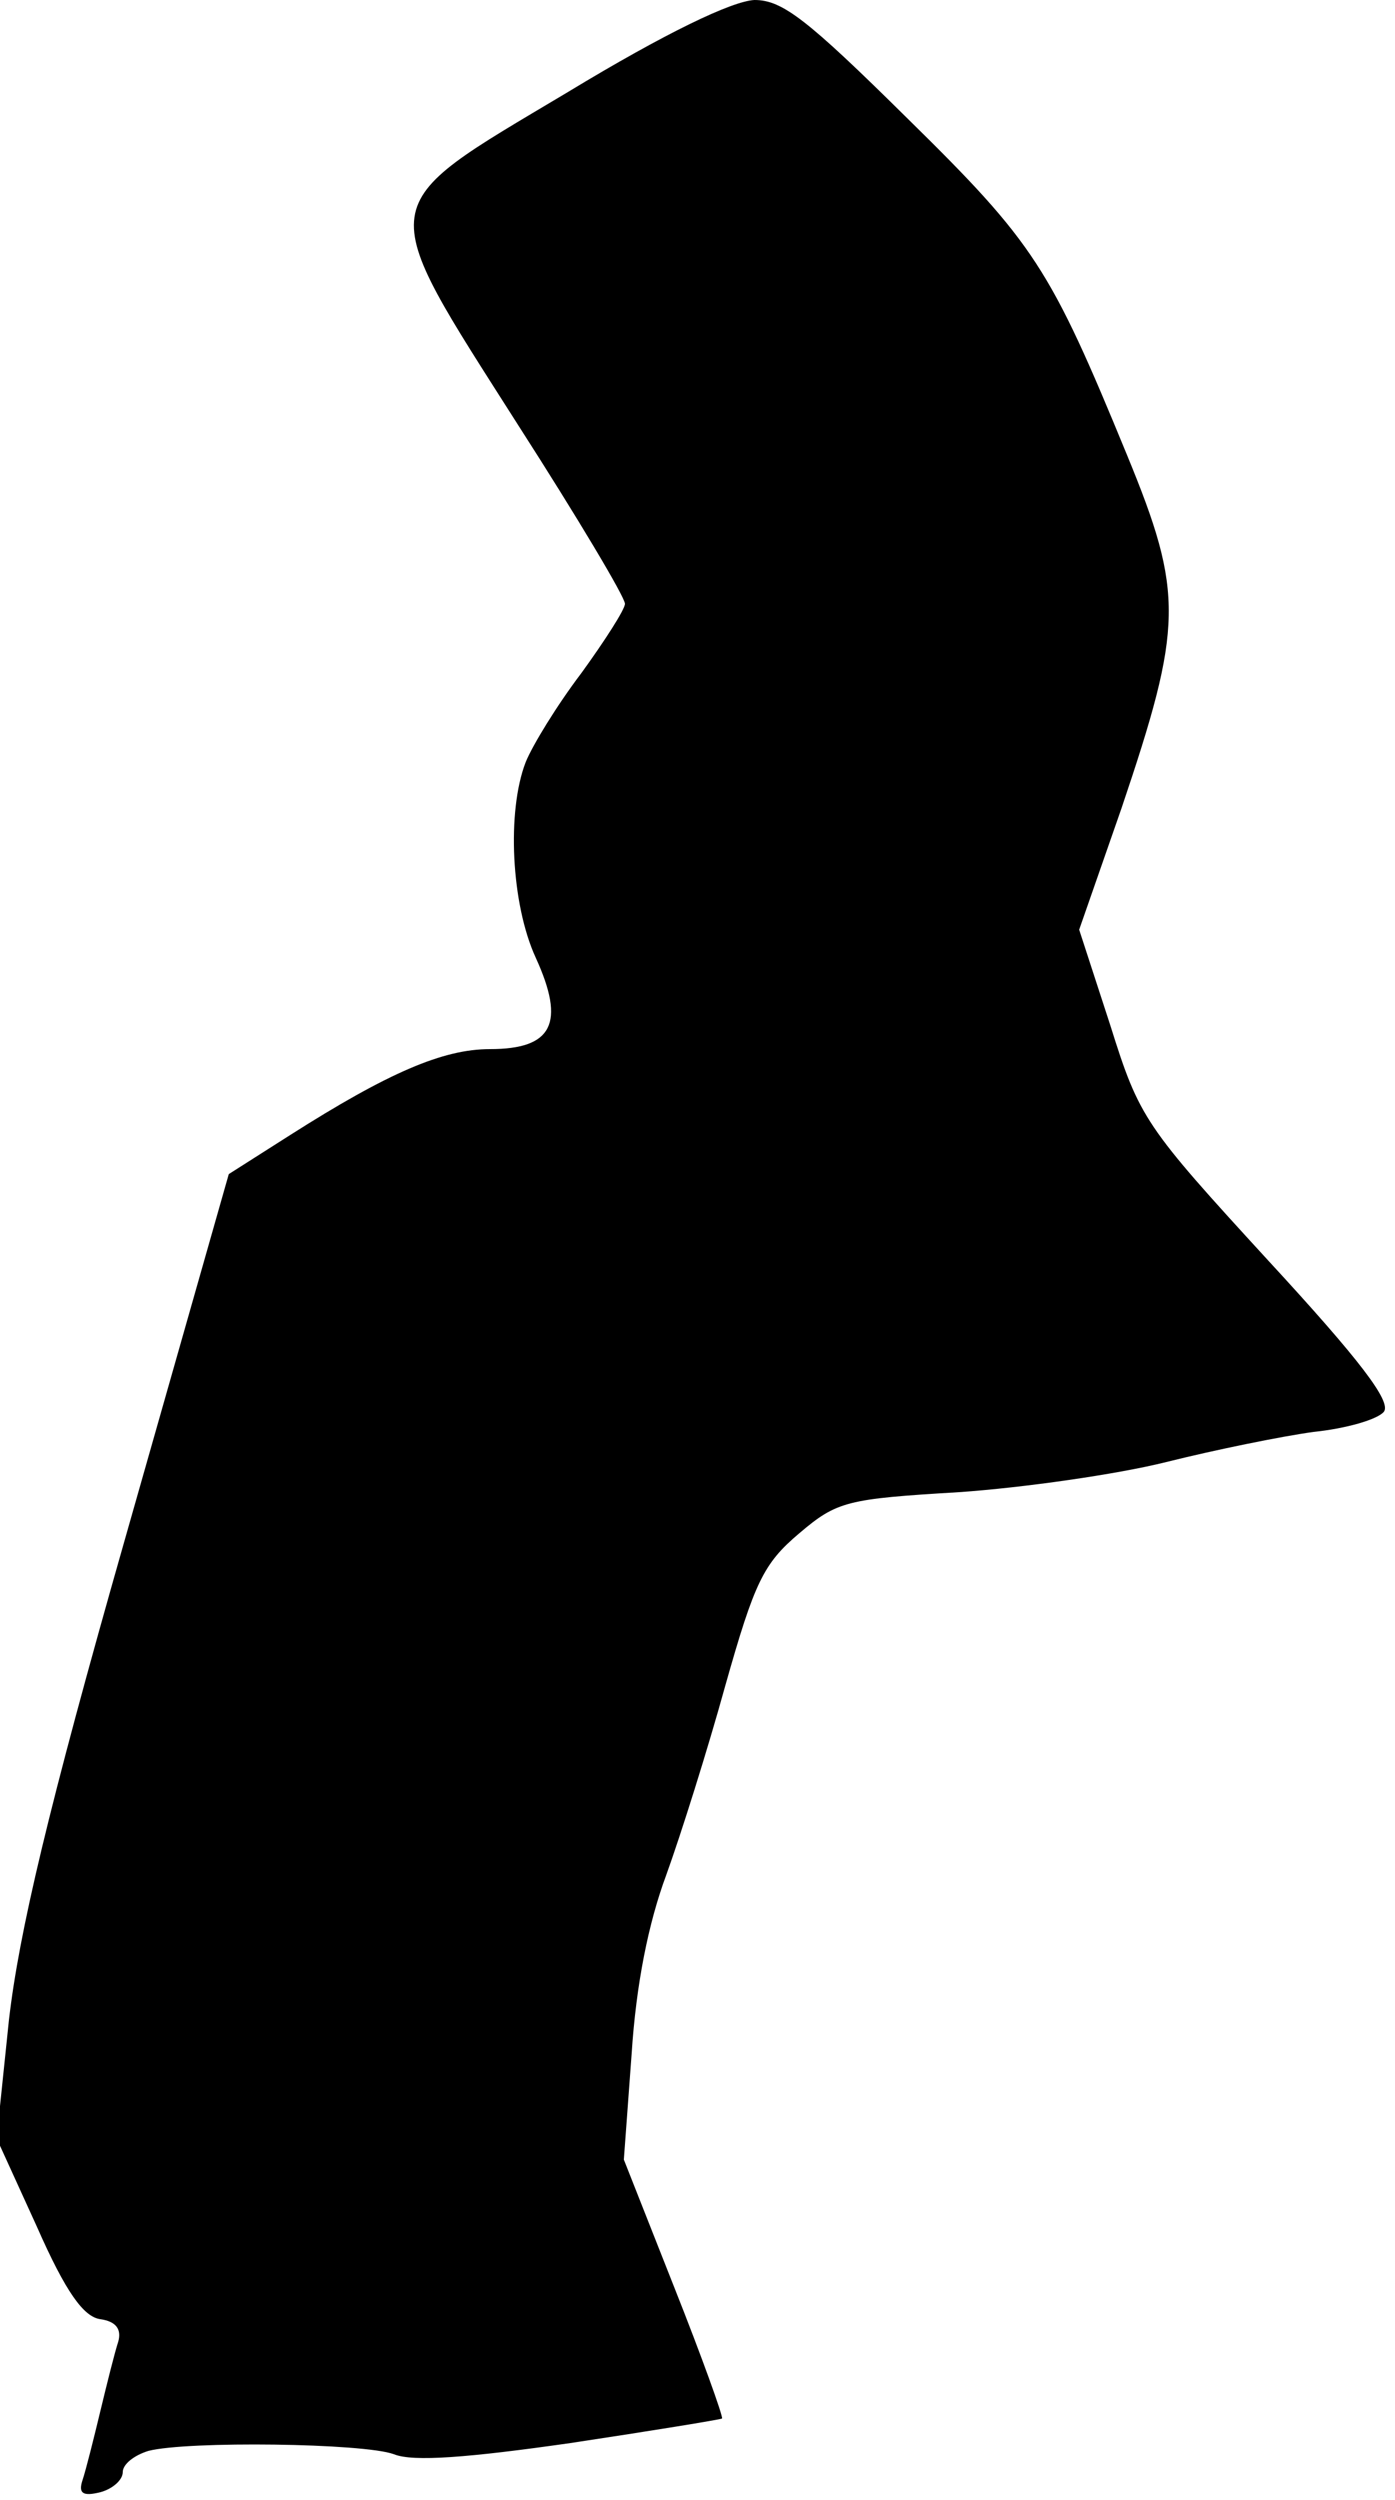 <?xml version="1.0" standalone="no"?>
<!DOCTYPE svg PUBLIC "-//W3C//DTD SVG 20010904//EN"
 "http://www.w3.org/TR/2001/REC-SVG-20010904/DTD/svg10.dtd">
<svg version="1.0" xmlns="http://www.w3.org/2000/svg"
 width="125pt" height="224pt" viewBox="0 0 125 224"
 preserveAspectRatio="xMidYMid meet">
<g transform="translate(0,224) scale(0.1,-0.1)"
fill="#000000" stroke="none">
<path fill="#000000" stroke="none" d="M508 2157 c-176 -105 -174 -93 -43
-299 52 -81 95 -153 95 -159 0 -5 -18 -33 -39 -62 -22 -29 -44 -65 -50 -80
-17 -44 -13 -127 9 -175 27 -59 15 -82 -41 -82 -42 0 -91 -21 -179 -77 l-55
-35 -93 -327 c-69 -242 -95 -353 -104 -431 l-11 -106 36 -79 c26 -59 42 -81
57 -83 14 -2 19 -9 16 -20 -3 -9 -10 -37 -16 -62 -6 -25 -13 -53 -16 -62 -4
-12 0 -15 16 -11 11 3 20 11 20 18 0 7 10 15 23 19 35 9 193 7 220 -3 17 -7
67 -3 158 10 73 11 134 21 136 22 1 2 -18 55 -43 118 l-45 114 7 95 c4 62 15
117 31 160 13 36 37 112 53 170 26 92 34 109 66 136 34 29 43 31 143 37 58 4
142 16 186 27 44 11 103 23 132 27 29 3 57 11 63 18 7 9 -21 46 -104 136 -110
120 -115 127 -141 210 l-28 86 38 109 c55 163 56 192 5 316 -69 168 -83 190
-197 302 -90 89 -112 106 -137 106 -20 -1 -79 -29 -168 -83z"/>
</g>
</svg>
